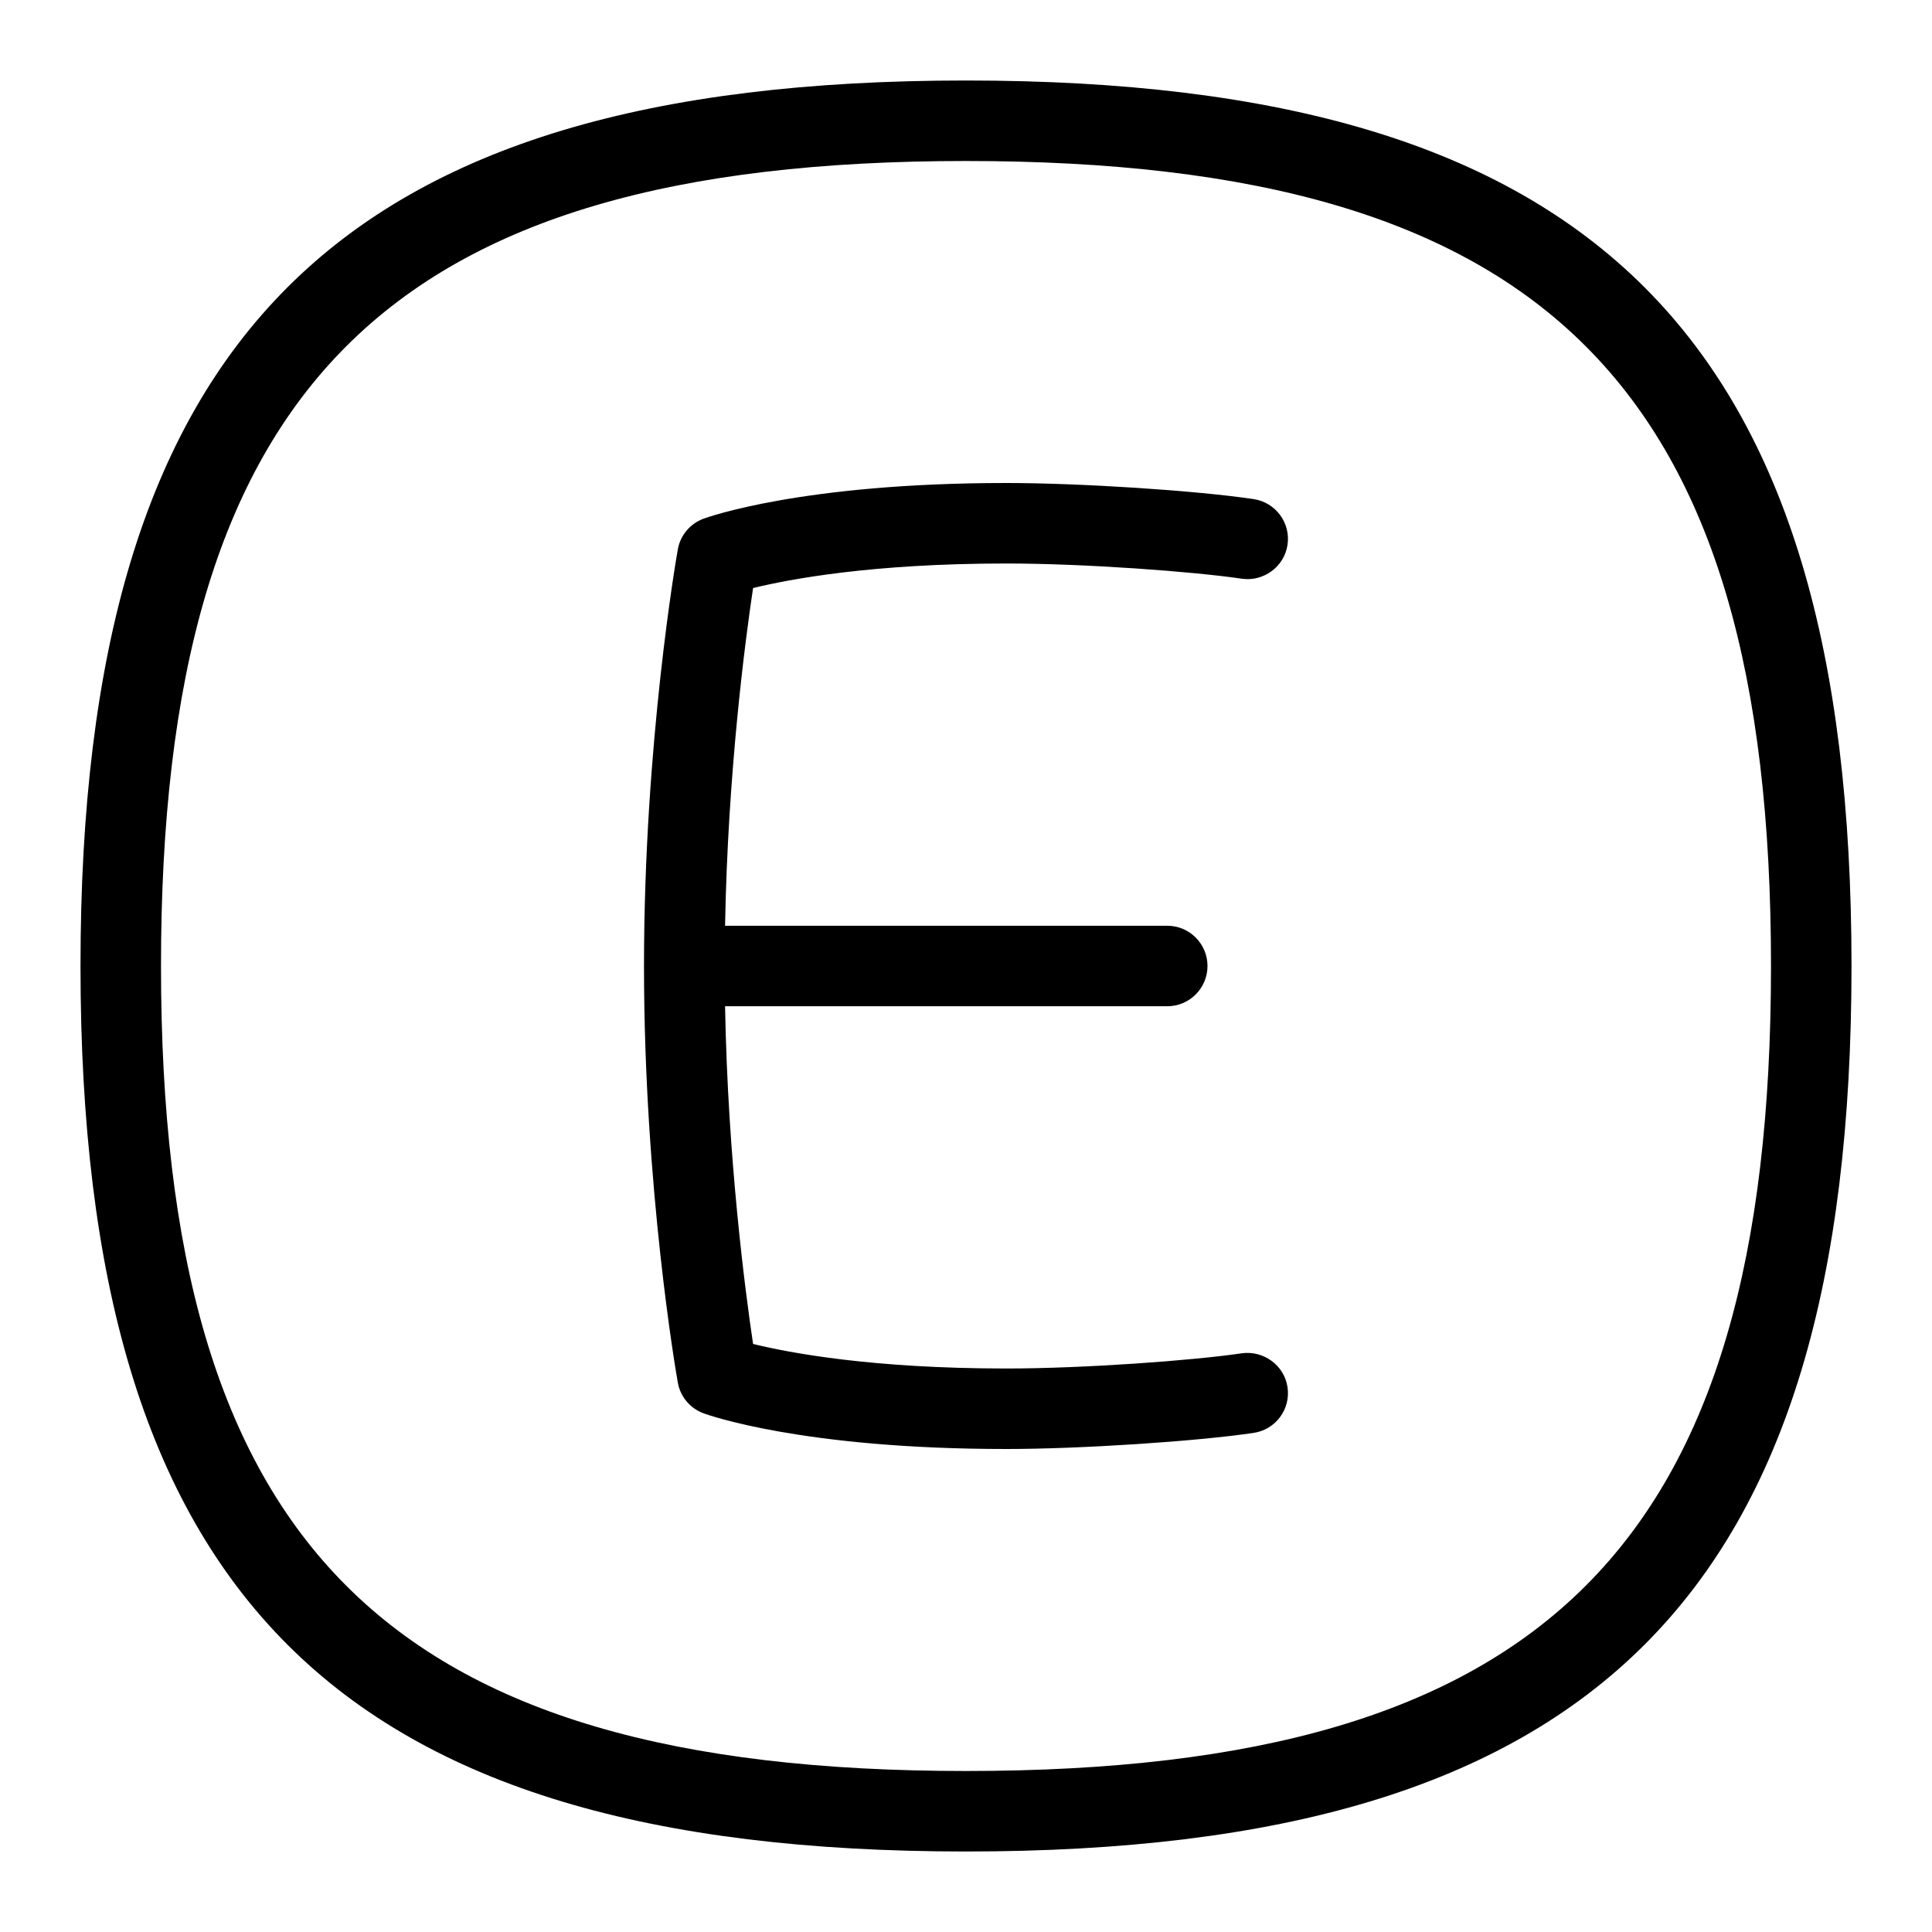 <svg id="Layer_1" viewBox="0 0 24 24" xmlns="http://www.w3.org/2000/svg" data-name="Layer 1"><path d="m9.355 7.305c-.099.657-.314 2.3-.348 4.195h5.493c.276 0 .5.224.5.5s-.224.5-.5.5h-5.493c.034 1.894.25 3.538.348 4.195.451.111 1.478.305 3.145.305.974 0 2.324-.1 2.927-.189.268-.037.527.148.567.421.041.273-.147.527-.421.568-.718.106-2.153.2-3.073.2-2.535 0-3.713-.426-3.762-.444-.166-.062-.288-.207-.318-.382-.018-.097-.42-2.412-.42-5.174s.402-5.077.42-5.174c.03-.175.152-.32.318-.382.049-.018 1.227-.444 3.762-.444.92 0 2.355.093 3.073.2.273.041.462.295.421.568-.04.273-.299.46-.567.421-.603-.089-1.953-.189-2.927-.189-1.666 0-2.691.194-3.145.305zm13.645 4.695c0 7.813-3.187 11-11 11s-11-3.187-11-11 3.187-11 11-11 11 3.187 11 11zm-1 0c0-7.196-2.804-10-10-10s-10 2.804-10 10 2.804 10 10 10 10-2.804 10-10z"/></svg>